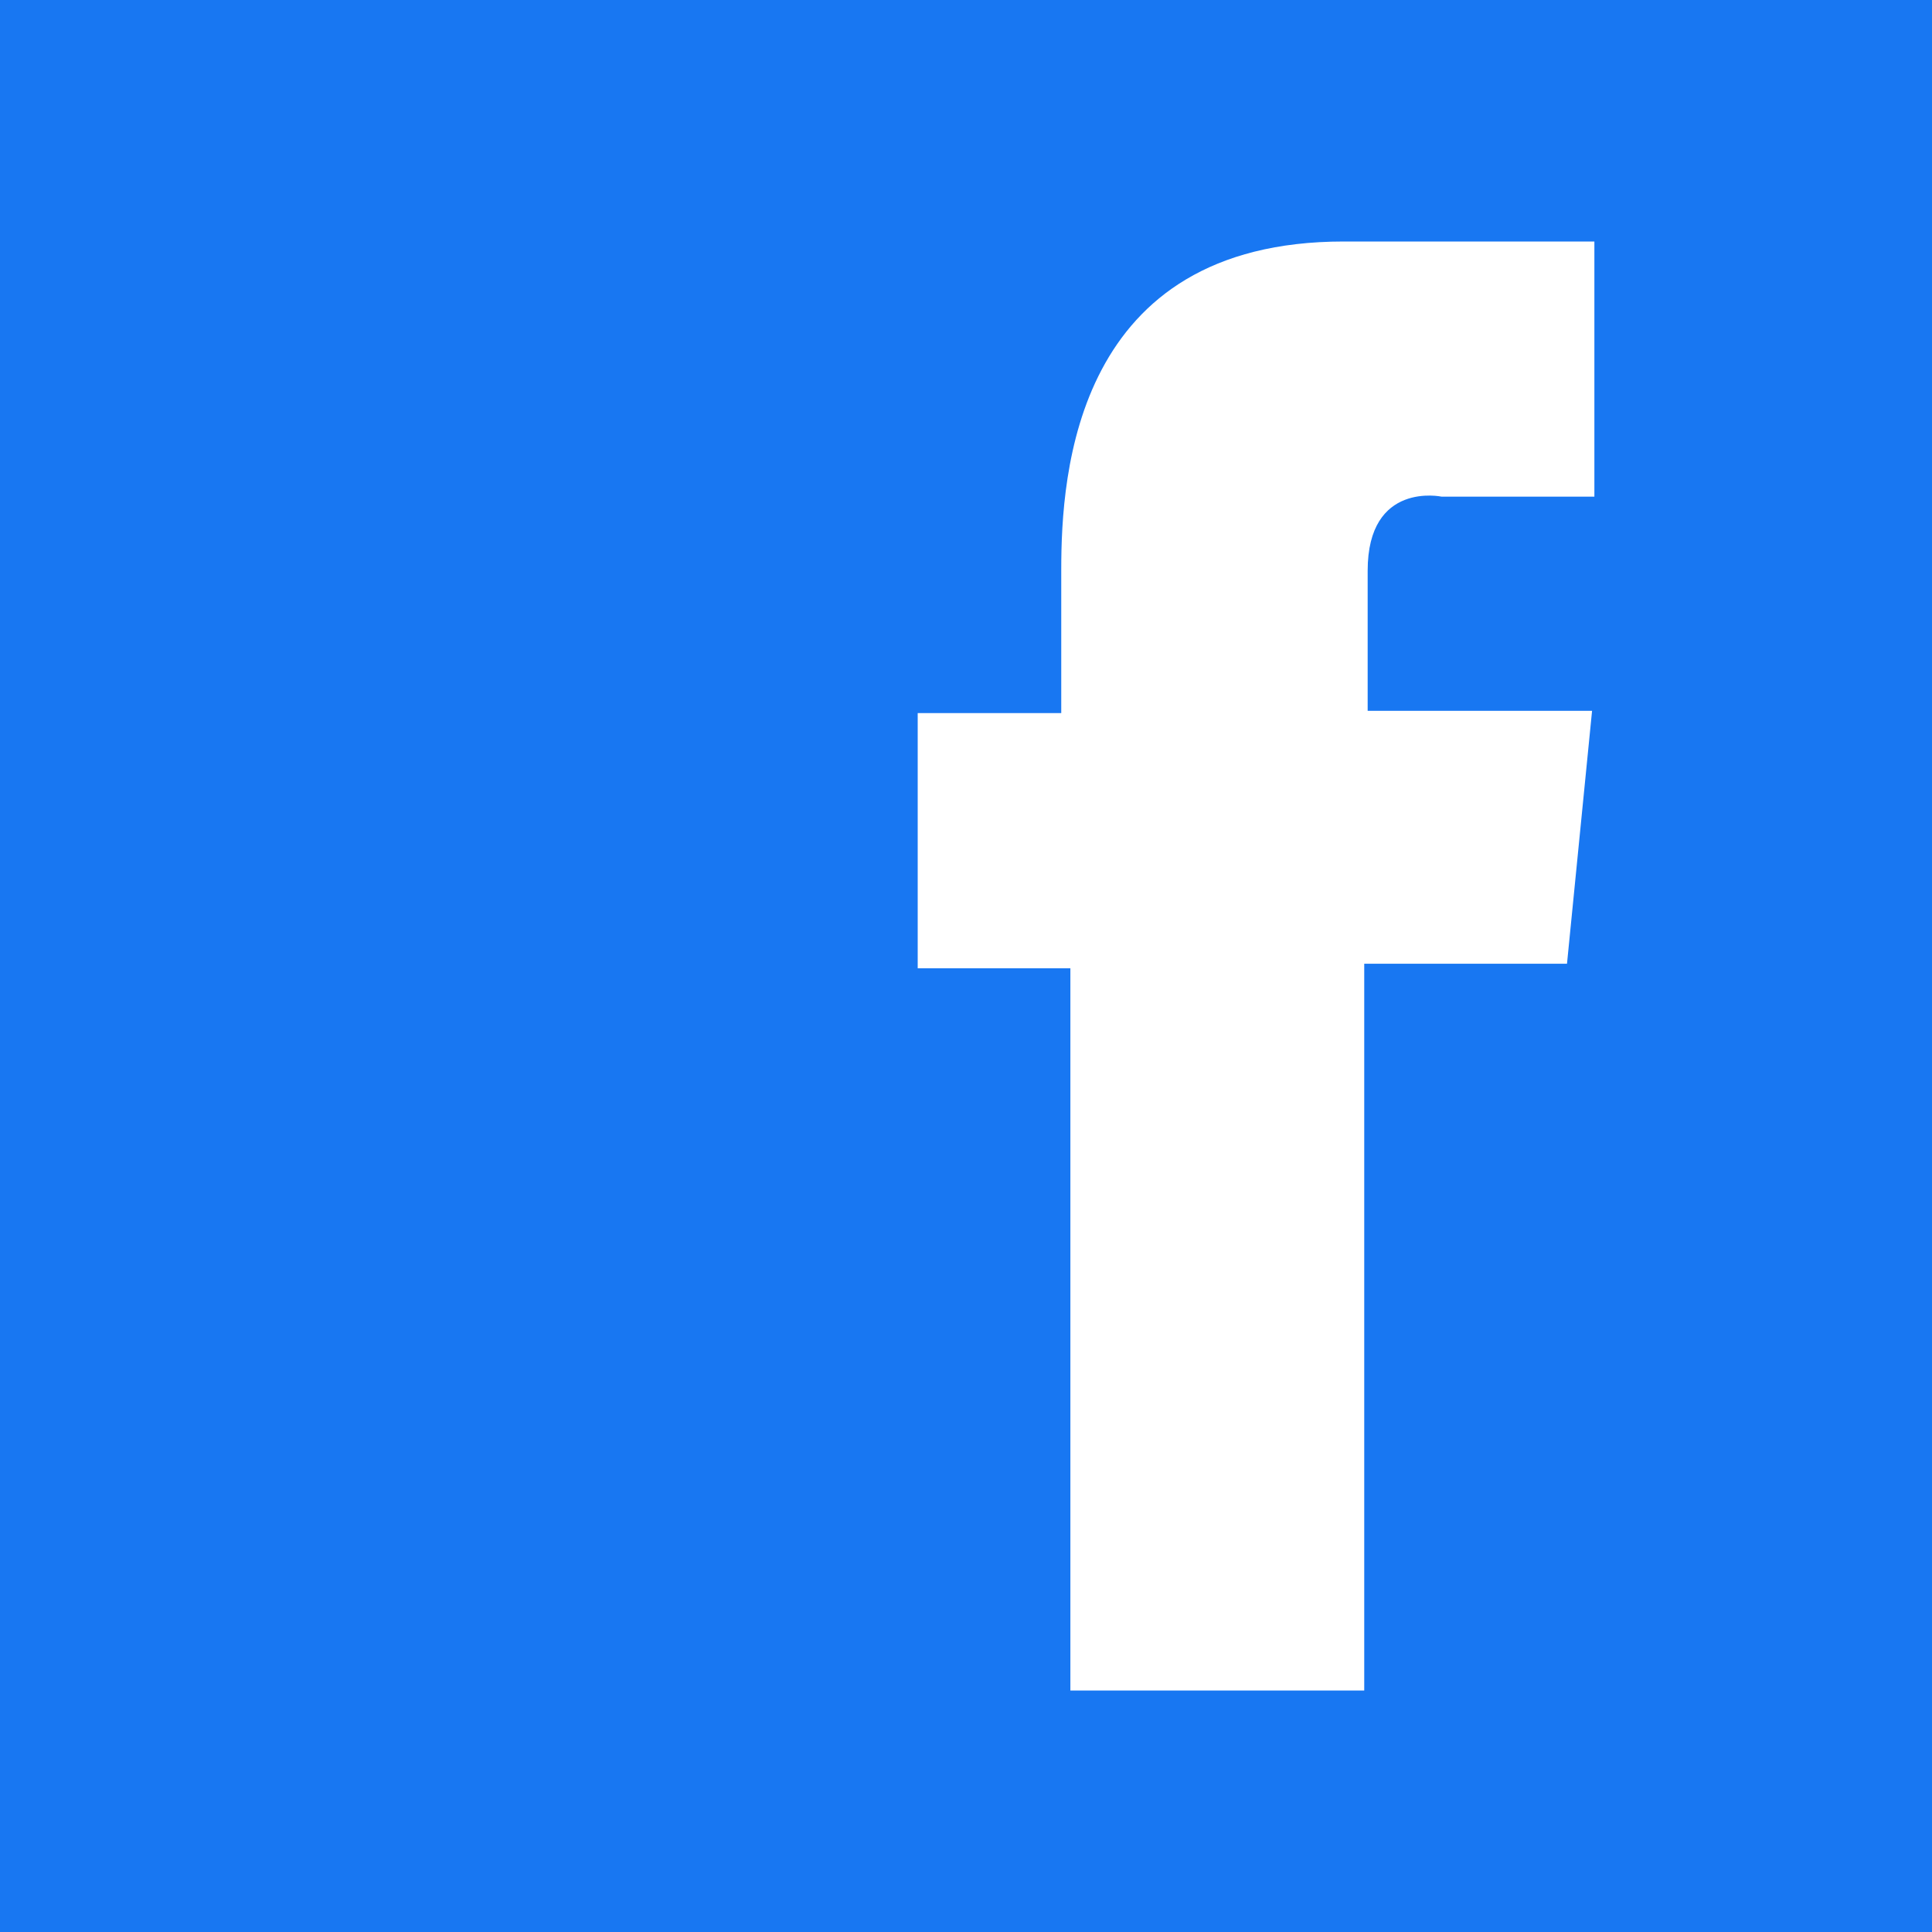 <svg xmlns="http://www.w3.org/2000/svg" width="40" height="40" viewBox="0 0 40 40">
  <g fill="none" fill-rule="evenodd">
    <rect width="40" height="40" fill="#1877F2"/>
    <path fill="#FFFFFF" d="M33.01,5 L33.01,10.283 L29.849,10.283 C29.849,10.283 28.316,9.953 28.316,11.816 L28.316,14.717 L32.962,14.717 L32.443,19.953 L28.245,19.953 L28.245,35 L22.161,35 L22.161,20.047 L19,20.047 L19,14.764 L21.972,14.764 L21.972,11.793 C21.972,9.811 22.255,5 27.821,5 L33.01,5 Z"/>
  </g>
</svg>
